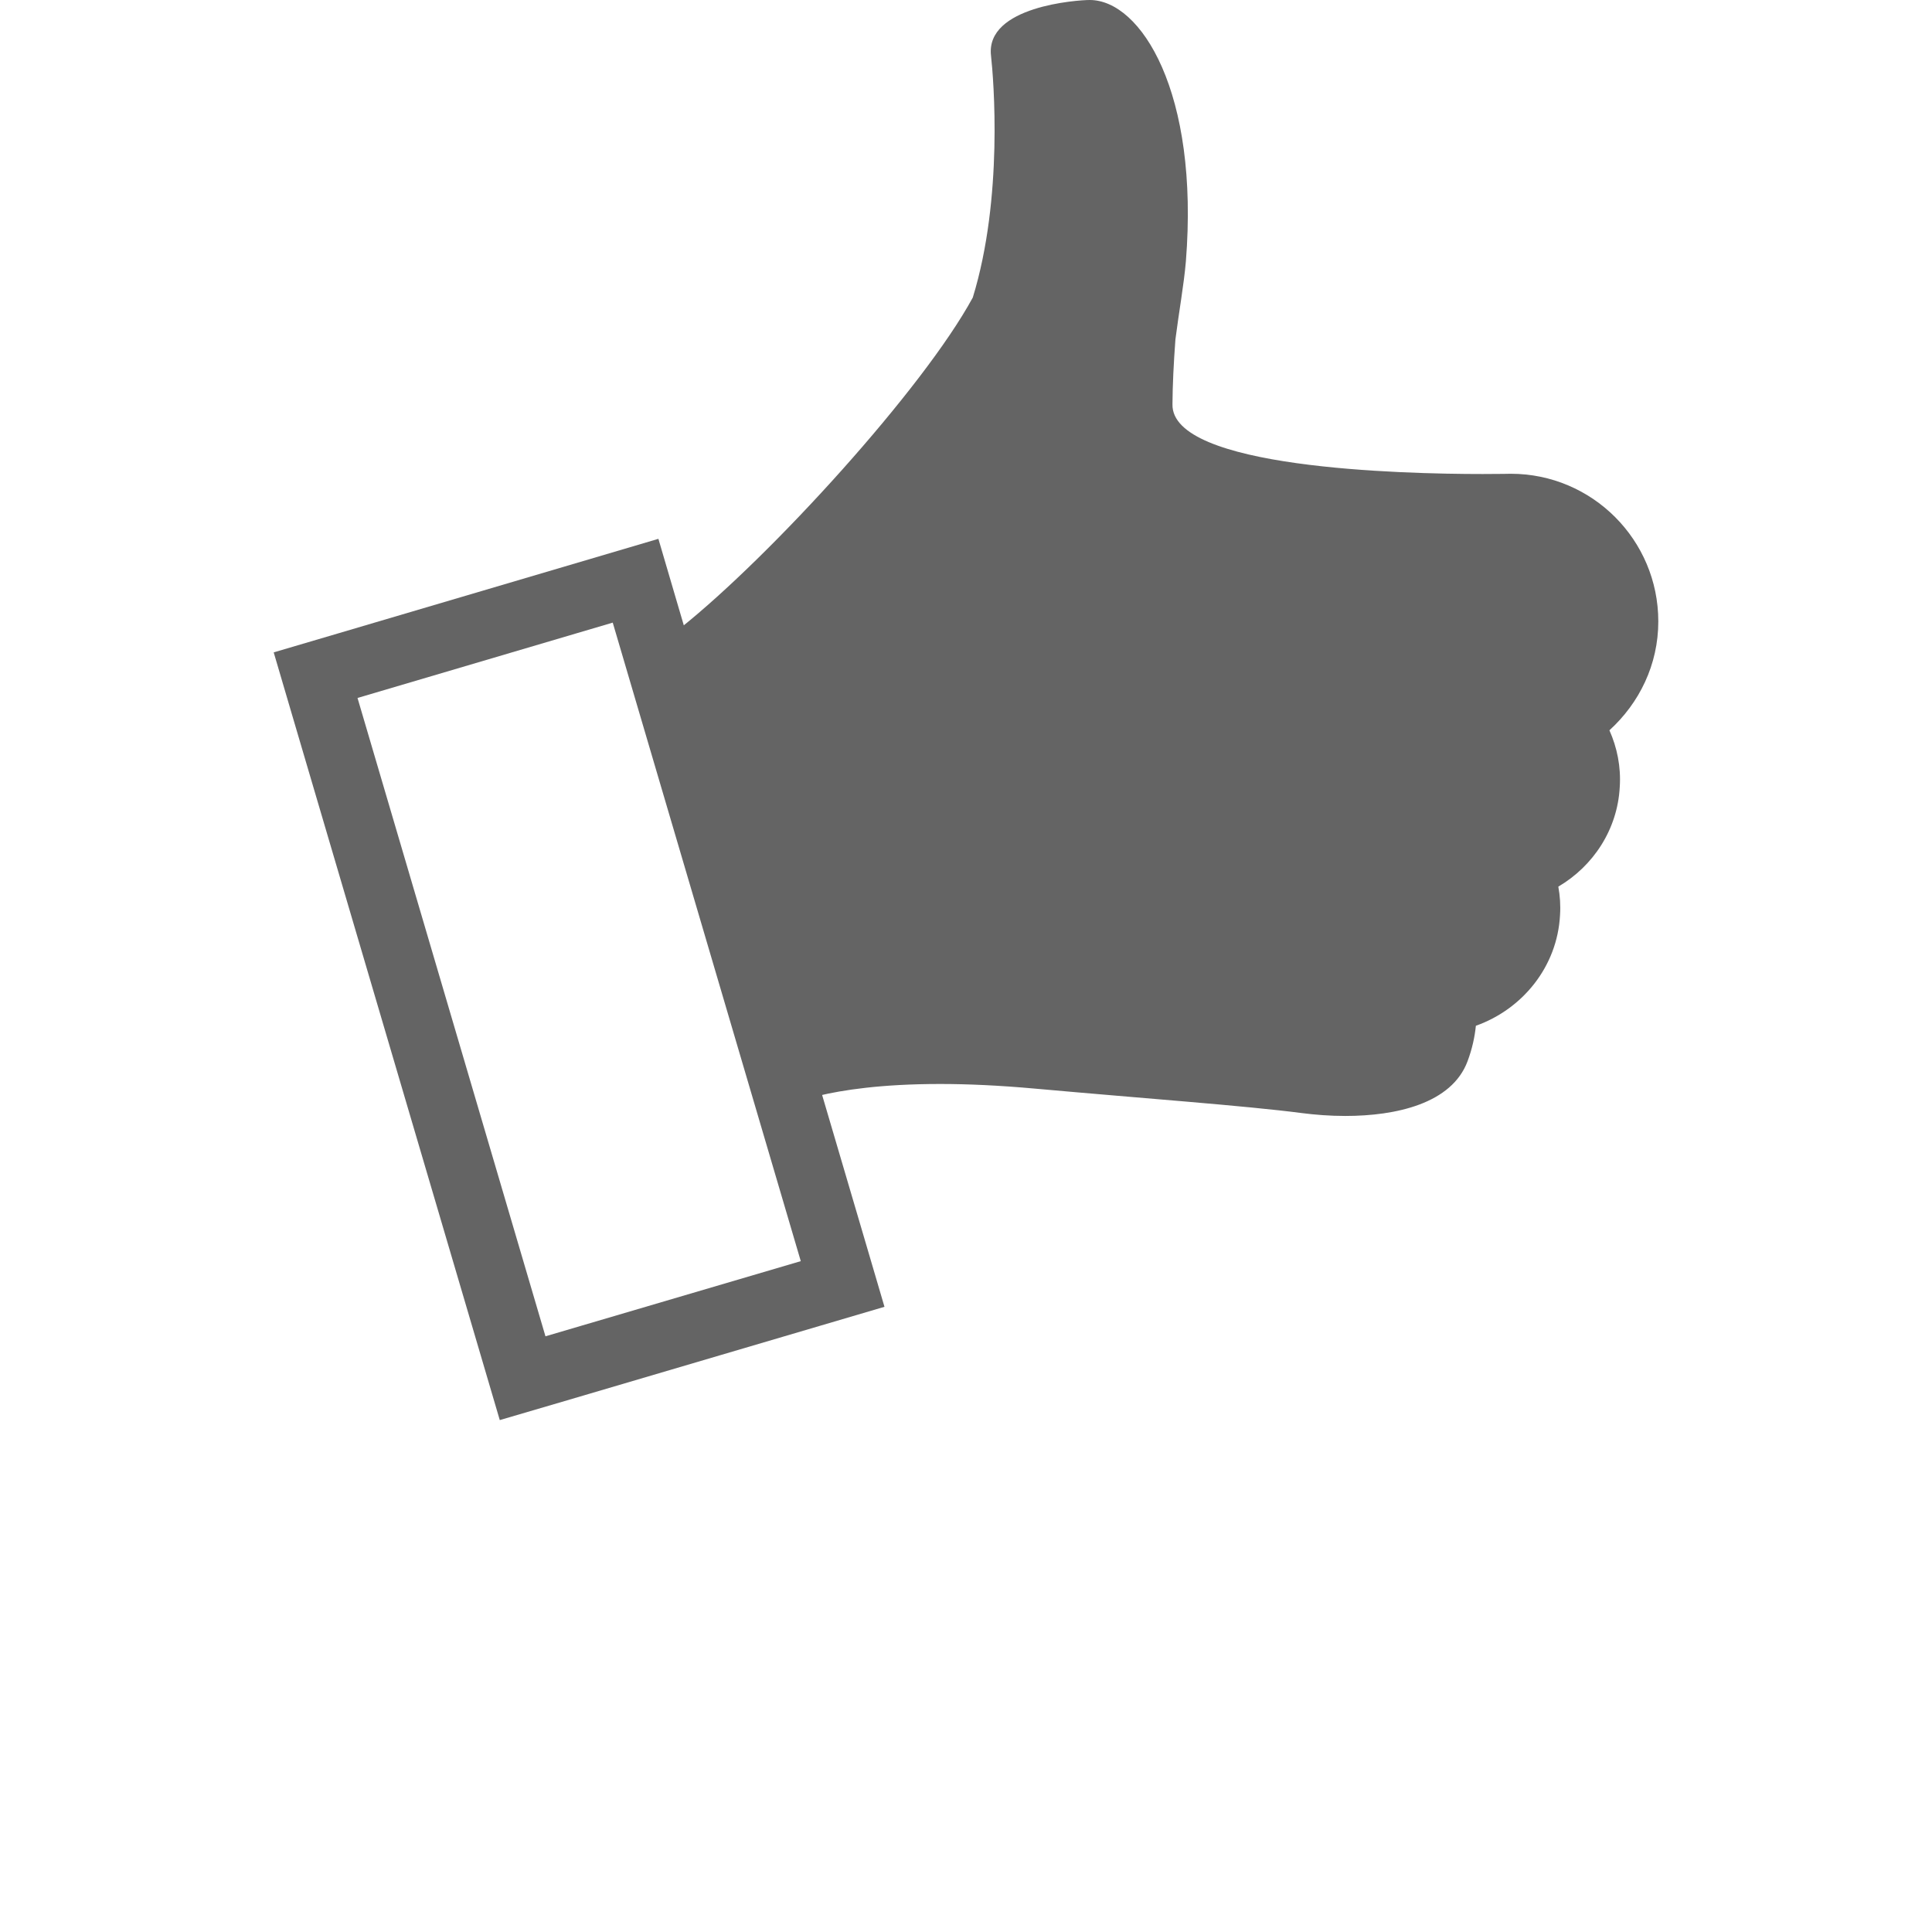 <?xml version="1.0" encoding="utf-8"?>
<!-- Generator: Adobe Illustrator 13.0.1, SVG Export Plug-In . SVG Version: 6.00 Build 14948)  -->
<!DOCTYPE svg PUBLIC "-//W3C//DTD SVG 1.0//EN" "http://www.w3.org/TR/2001/REC-SVG-20010904/DTD/svg10.dtd">
<svg version="1.0" id="icons" xmlns="http://www.w3.org/2000/svg" xmlns:xlink="http://www.w3.org/1999/xlink" x="0px" y="0px"
	 width="60px" height="60px" viewBox="0 0 60 60" enable-background="new 0 0 60 60" xml:space="preserve">
<g>
	<path fill="#646464" d="M-271.589-274.262v1.958h3.914v-1.958H-271.589z M-259.848-274.262v1.958h1.956v-1.958H-259.848z
		 M-261.805-264.479h5.871v-5.87h-5.871V-264.479z M-259.848-268.391h1.956v1.956h-1.956V-268.391z M-265.718-264.479h1.956v-1.957
		h-1.956V-264.479z M-265.718-276.218h-1.957v1.956h1.957V-276.218z M-273.545-264.479h5.87v-5.87h-5.87V-264.479z
		 M-271.589-268.391h1.958v1.956h-1.958V-268.391z M-265.718-270.349v1.958h1.956v-3.914h1.957v-3.914h-1.957v1.956h-1.956v1.958
		h-1.957v1.956H-265.718z M-273.545-282.088v5.87h5.87v-5.87H-273.545z M-269.631-278.174h-1.958v-1.958h1.958V-278.174z
		 M-263.762-280.132h-1.956v3.914h1.956V-280.132z M-255.934-282.088h-5.871v5.87h5.871V-282.088z M-257.892-278.174h-1.956v-1.958
		h1.956V-278.174z"/>
	<path fill="#646464" d="M-249.063-286.284c-0.006-3.076-2.379-5.64-5.448-5.848c-3.113-0.21-6.536-0.323-10.134-0.316
		c-3.602,0.006-7.025,0.133-10.138,0.355c-3.066,0.218-5.431,2.789-5.426,5.864l0.047,30.259c1.621-1.294,2.978-4.236,4.236-6.498
		l-0.044-21.75c3.161-0.399,7.126-0.643,11.38-0.649c4.254-0.008,8.113,0.219,11.274,0.606l0.062,30.05
		c-3.154,0.545-7.02,0.875-11.273,0.883c-0.977,0.001-1.936-0.015-2.876-0.046c-0.907,2.79-2.081,6.25-3.295,9.478
		c1.972,0.104,4.022,0.162,6.143,0.159c3.659-0.007,7.132-0.185,10.28-0.495c2.999-0.296,5.27-2.837,5.266-5.852L-249.063-286.284z"
		/>
	<path fill="#646464" d="M-274.625-259.792c-1.378,2.342-2.86,5.824-4.67,7.2c-2.975,0.289-4.268-2.896-4.268-2.896v-16.095
		l-9.166,12.874c-0.834,1.261-1.279,2.74-1.279,4.252l3.833,18.687h13.25c3.257-5.985,8.081-21.678,8.309-22.66
		C-267.516-263.154-272.688-263.081-274.625-259.792z"/>
</g>
<path fill="#646464" d="M27.792-270.623l4.209-2.883l-0.061-0.266c-0.152-0.69-0.34-1.371-0.553-2.029
	c-0.215-0.658-0.463-1.32-0.745-1.967l-0.107-0.252l-5.102,0.141c-0.541-0.916-1.177-1.786-1.89-2.597l1.715-4.812l-0.206-0.18
	c-1.051-0.928-2.195-1.758-3.401-2.467l-0.236-0.138l-4.044,3.111c-0.976-0.42-2-0.752-3.051-0.99l-1.443-4.904l-0.273-0.028
	c-1.394-0.135-2.806-0.135-4.201,0.002l-0.272,0.026l-1.444,4.901c-0.528,0.117-1.048,0.26-1.549,0.424
	c-0.502,0.163-1.006,0.352-1.503,0.566l-4.046-3.117l-0.237,0.14c-1.207,0.707-2.351,1.537-3.399,2.468l-0.204,0.18l1.712,4.815
	c-0.711,0.81-1.344,1.68-1.888,2.594l-5.101-0.141l-0.109,0.249c-0.56,1.286-0.998,2.631-1.303,3.994l-0.059,0.269l4.211,2.889
	c-0.1,1.074-0.1,2.149-0.001,3.208l-4.211,2.883l0.06,0.269c0.152,0.688,0.339,1.369,0.554,2.03c0.213,0.658,0.464,1.32,0.744,1.966
	l0.108,0.252l5.101-0.144c0.542,0.917,1.177,1.79,1.89,2.597l-1.713,4.813l0.206,0.183c1.048,0.925,2.193,1.755,3.399,2.468
	l0.236,0.138l4.045-3.111c0.977,0.42,2,0.753,3.05,0.989l1.444,4.904l0.273,0.026c1.393,0.134,2.807,0.134,4.199,0l0.272-0.026
	l1.444-4.9c0.526-0.121,1.046-0.261,1.548-0.424c0.504-0.164,1.008-0.355,1.505-0.567l4.046,3.115l0.236-0.139
	c1.207-0.709,2.351-1.539,3.399-2.468l0.204-0.183l-1.713-4.814c0.713-0.811,1.344-1.681,1.889-2.594l5.102,0.144l0.108-0.252
	c0.56-1.283,0.998-2.628,1.302-3.994l0.061-0.269l-4.213-2.886C27.889-268.485,27.891-269.564,27.792-270.623z M10.501-256.639
	c-6.838,0-12.381-5.543-12.381-12.382c0-6.837,5.543-12.38,12.381-12.38s12.381,5.543,12.381,12.38
	C22.882-262.182,17.339-256.639,10.501-256.639z M10.501-279.104c-5.569,0-10.084,4.515-10.084,10.083
	c0,5.569,4.515,10.084,10.084,10.084s10.084-4.515,10.084-10.084C20.585-274.589,16.071-279.104,10.501-279.104z M10.501-262.773
	c-3.45,0-6.247-2.796-6.247-6.247c0-3.449,2.797-6.247,6.247-6.247c3.449,0,6.246,2.797,6.246,6.247
	C16.748-265.57,13.951-262.773,10.501-262.773z"/>
<g>
	<path fill="#646464" d="M19.029,19.336l5.84,19.83L16.94,41.5l-5.837-19.824L19.029,19.336 M20.447,16.734l-2.011,0.594
		l-7.926,2.34L8.5,20.26l0.591,2.01l5.839,19.824l0.591,2.008l2.011-0.59l7.927-2.336l2.009-0.592l-0.591-2.01l-5.84-19.83
		L20.447,16.734L20.447,16.734z"/>
	<path fill="#646464" d="M50.303,24.439c-0.069,1.322-0.824,2.459-1.908,3.096c0.053,0.291,0.073,0.582,0.053,0.889
		c-0.086,1.598-1.166,2.918-2.613,3.432c-0.036,0.344-0.112,0.709-0.258,1.1c-0.49,1.318-2.222,1.701-3.799,1.701
		c-0.479,0-0.943-0.037-1.353-0.09c-1.766-0.23-4.933-0.457-8.272-0.758c-1.125-0.102-2.105-0.145-2.957-0.145
		c-1.839,0-3.046,0.191-3.779,0.367L21.137,19.5c2.813-2.244,7.535-7.426,9.074-10.26c0.953-3.102,0.646-6.789,0.566-7.51
		C30.598,0.191,33.475,0,33.842,0c1.59,0,3.407,2.867,2.986,8.125c-0.063,0.73-0.215,1.559-0.324,2.414
		c-0.055,0.744-0.088,1.408-0.092,2.014c-0.049,1.99,7.104,2.168,9.631,2.168c0.545,0,0.874-0.008,0.874-0.008
		c2.528,0,4.583,2.053,4.583,4.586c0,1.346-0.592,2.537-1.518,3.381C50.219,23.213,50.344,23.809,50.303,24.439z"/>
</g>
<g>
	<path fill-rule="evenodd" clip-rule="evenodd" fill="#646464" d="M-75.012-276.467c-9.742-8.486-24.338-8.483-34.081,0
		c-0.766,0.671-1.917,0.631-2.637-0.09l-1.251-1.251c-0.397-0.391-0.587-0.877-0.57-1.433c0.022-0.556,0.24-1.025,0.659-1.391
		c11.882-10.438,29.802-10.444,41.685-0.002c0.414,0.366,0.637,0.838,0.653,1.394c0.023,0.553-0.172,1.039-0.564,1.431l-1.251,1.253
		C-73.09-275.833-74.246-275.796-75.012-276.467L-75.012-276.467z M-80.911-270.486c0.777,0.634,1.895,0.578,2.599-0.128
		l1.257-1.254c0.396-0.399,0.587-0.894,0.564-1.458c-0.028-0.562-0.263-1.039-0.693-1.4c-8.581-7.156-21.148-7.156-29.729,0
		c-0.437,0.361-0.67,0.835-0.699,1.4c-0.022,0.562,0.168,1.059,0.564,1.458l1.257,1.254c0.704,0.707,1.826,0.763,2.598,0.128
		C-96.735-275.785-87.366-275.785-80.911-270.486L-80.911-270.486z M-87.198-263.961c-2.911-1.995-6.794-1.998-9.705-0.003
		c-0.776,0.534-1.799,0.439-2.464-0.229l-1.263-1.263c-0.418-0.416-0.609-0.936-0.563-1.522c0.044-0.584,0.318-1.07,0.793-1.414
		c4.967-3.609,11.732-3.609,16.696,0c0.476,0.343,0.749,0.83,0.794,1.414c0.044,0.586-0.146,1.109-0.56,1.525l-1.269,1.263
		C-85.402-263.525-86.419-263.43-87.198-263.961z"/>
	<path fill-rule="evenodd" clip-rule="evenodd" fill="#646464" d="M-92.054-251.464c2.922,0,5.311-2.382,5.311-5.304
		c0-2.92-2.389-5.303-5.311-5.303c-2.916,0-5.302,2.383-5.302,5.303C-97.355-253.846-94.97-251.464-92.054-251.464z"/>
</g>
<path fill-rule="evenodd" clip-rule="evenodd" fill="#646464" d="M-429.648,250h12.063c1.42,0,2.585,1.165,2.585,2.588v26.971
	c0,1.422-1.165,2.588-2.585,2.588h-12.063c-1.424,0-2.59-1.166-2.59-2.588v-26.971C-432.239,251.165-431.073,250-429.648,250
	L-429.648,250z M-462.415,250h26.184c1.425,0,2.59,1.163,2.59,2.588v21.766c0,1.424-1.165,2.588-2.59,2.588h-26.184
	c-1.42,0-2.585-1.164-2.585-2.588v-21.766C-465,251.163-463.835,250-462.415,250L-462.415,250z M-437.576,254.128h-23.489v18.631
	h23.489V254.128L-437.576,254.128z M-462.225,251.804c-0.644,0-1.167,0.519-1.167,1.161v20.957c0,0.642,0.523,1.162,1.167,1.162
	h25.809c0.644,0,1.162-0.521,1.162-1.162v-20.957c0-0.643-0.518-1.161-1.162-1.161H-462.225L-462.225,251.804z M-454.375,278.691
	h9.611c0,1.19,0,0.495,0,1.685h4.754c0.547,0,0.991,0.444,0.991,0.993v0.777h-21.102v-0.777c0-0.549,0.444-0.993,0.989-0.993h4.756
	C-454.375,279.187-454.375,279.882-454.375,278.691L-454.375,278.691z M-428.048,263.987v1.182h8.863v-1.182H-428.048
	L-428.048,263.987z M-428.048,270.525v1.182h8.863v-1.182H-428.048L-428.048,270.525z M-428.048,267.256v1.182h8.863v-1.182
	H-428.048L-428.048,267.256z M-428.219,254.086c-0.545,0-0.989,0.446-0.989,0.992v2.045c0,0.548,0.444,0.991,0.989,0.991h9.2
	c0.545,0,0.994-0.443,0.994-0.991v-2.045c0-0.546-0.449-0.992-0.994-0.992H-428.219L-428.219,254.086z M-423.617,275.375
	c-1.059,0-1.919,0.859-1.919,1.919c0,1.061,0.861,1.917,1.919,1.917c1.06,0,1.921-0.856,1.921-1.917
	C-421.696,276.234-422.557,275.375-423.617,275.375z"/>
</svg>
